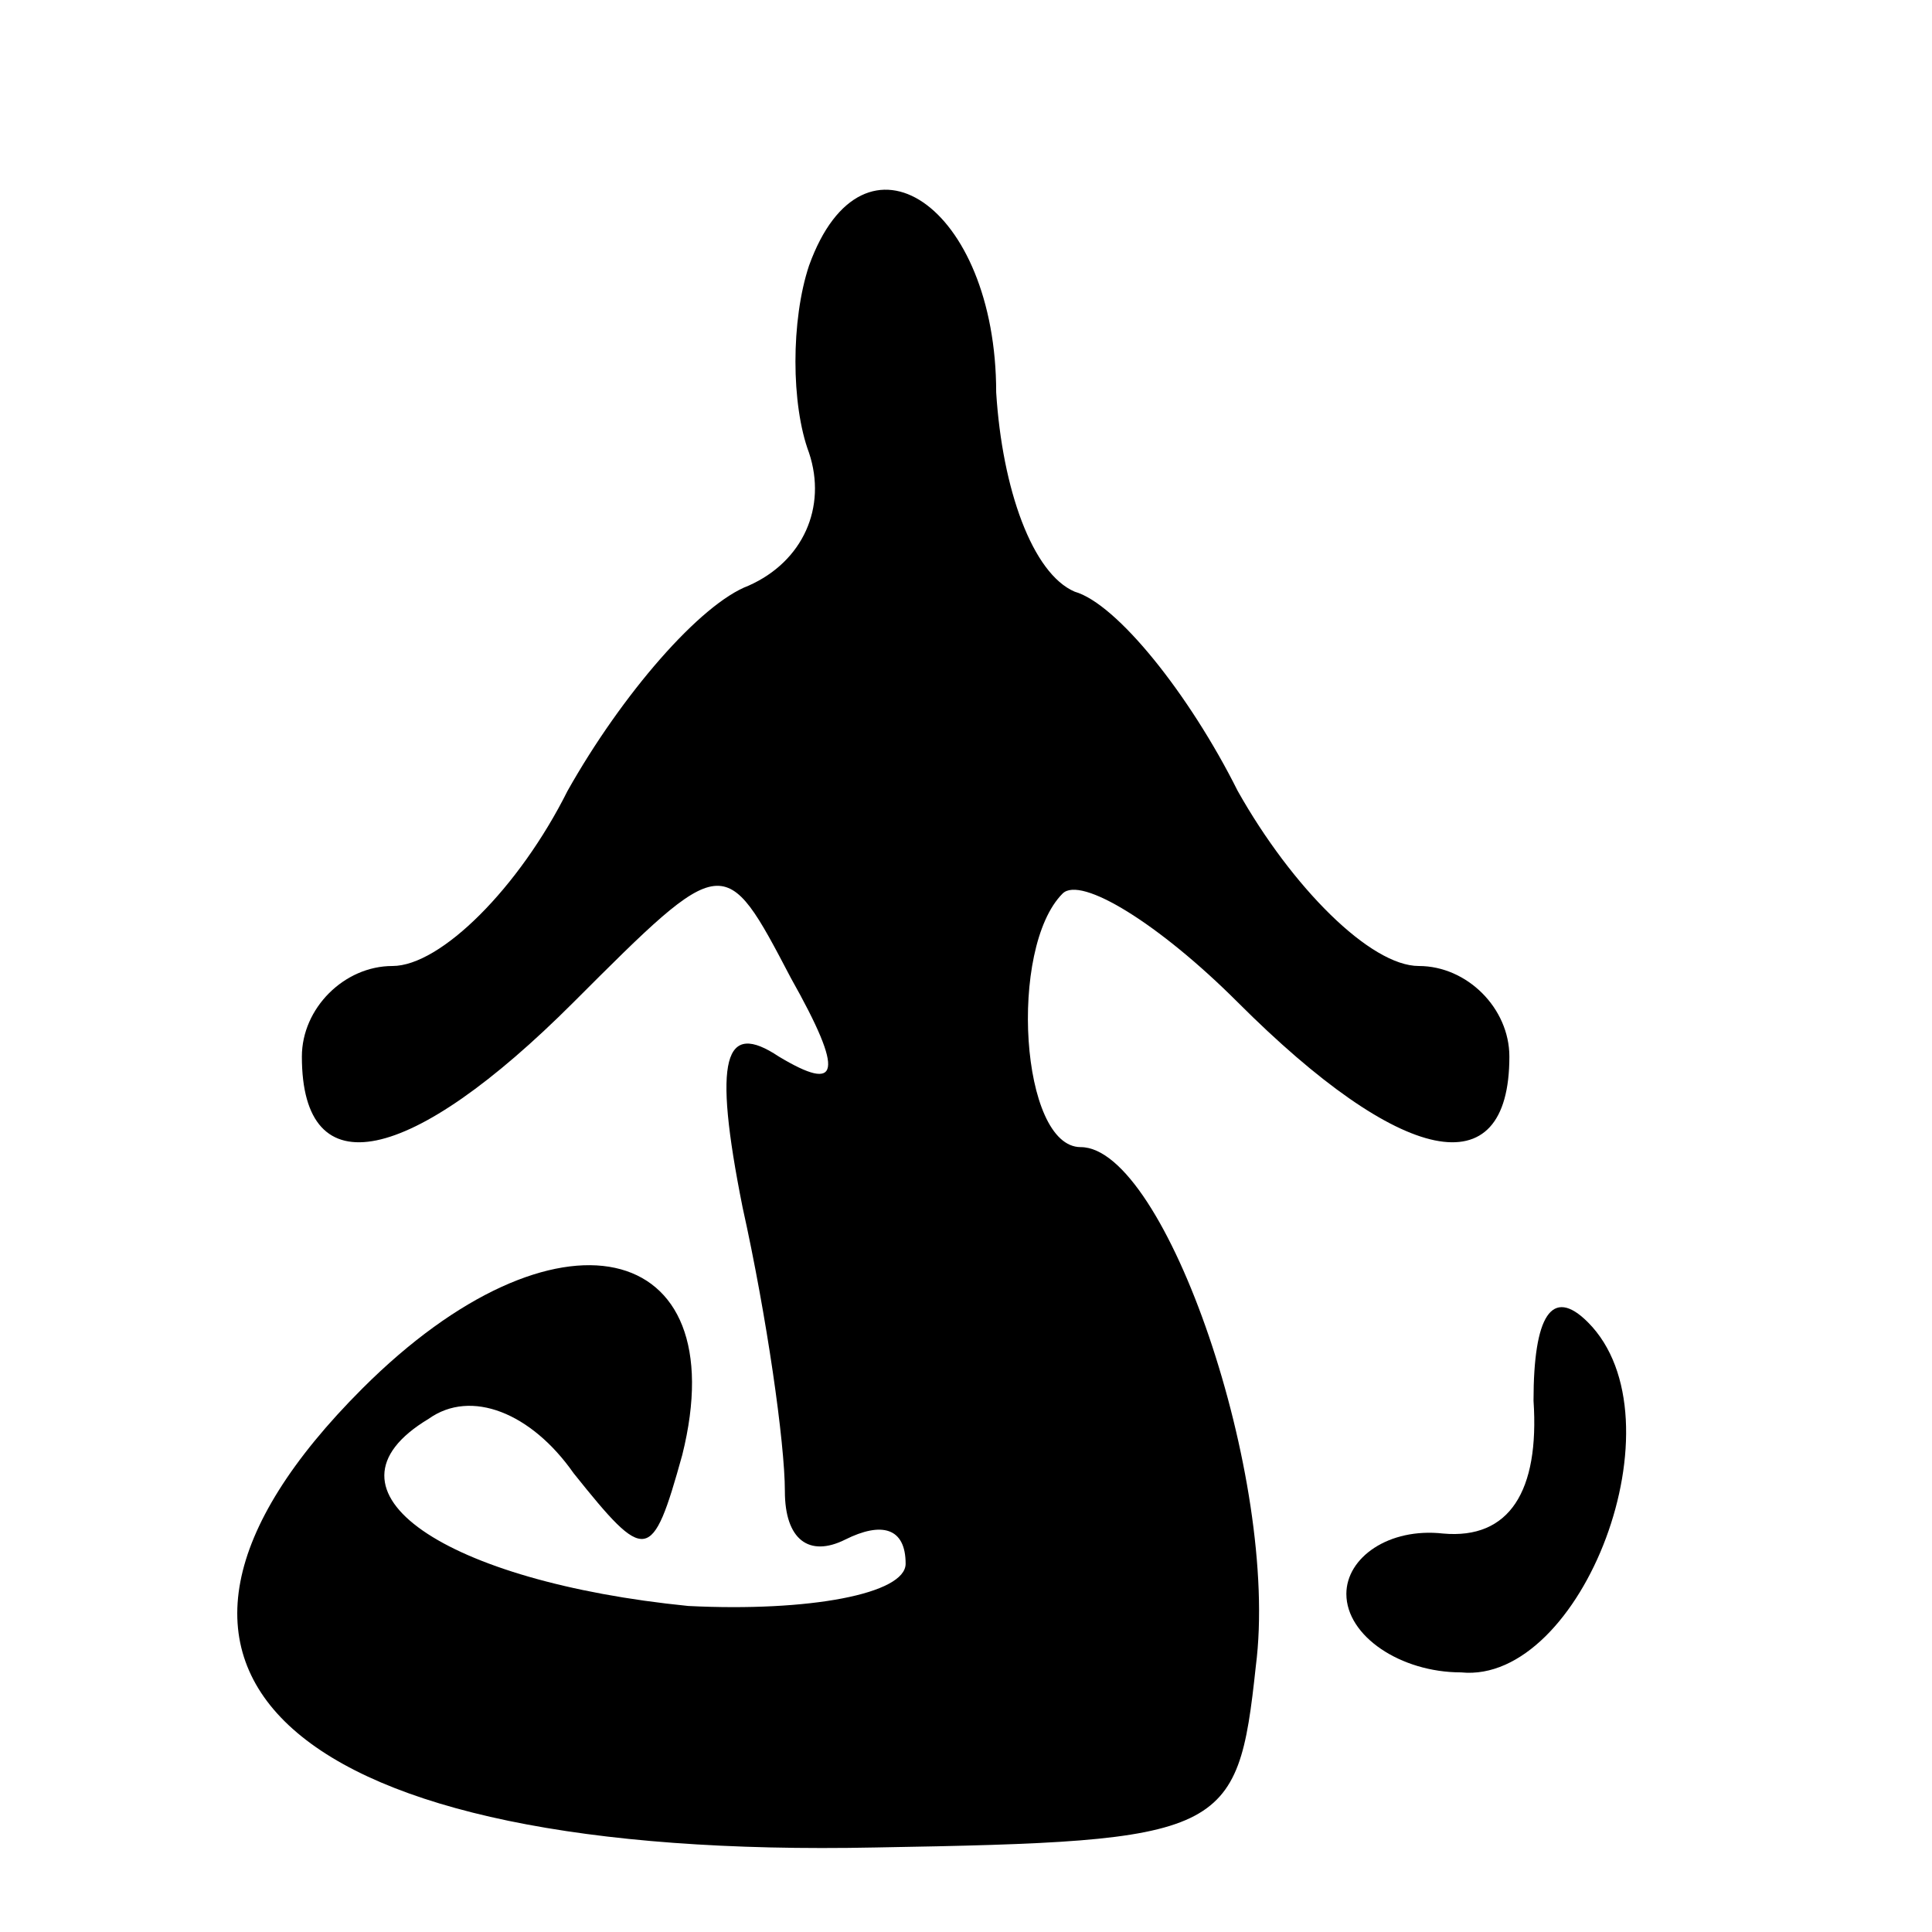 <?xml version="1.0" standalone="no"?>
<!DOCTYPE svg PUBLIC "-//W3C//DTD SVG 20010904//EN"
 "http://www.w3.org/TR/2001/REC-SVG-20010904/DTD/svg10.dtd">
<svg version="1.0" xmlns="http://www.w3.org/2000/svg"
 width="32pt" height="32pt" viewBox="0 0 32 32"
 preserveAspectRatio="xMidYMid meet">
<g transform="translate(0,32) scale(0.1,-0.1)"
fill="#000000" stroke="none">
<path fill="#000000" stroke="none" d="M134 276 c-3 -9 -3 -23 0 -31 3 -9 -1
-18 -10 -22 -8 -3 -21 -18 -30 -34 -8 -16 -21 -29 -29 -29 -8 0 -15 -7 -15
-15 0 -22 18 -18 45 9 25 25 25 25 36 4 9 -16 8 -19 -2 -13 -9 6 -11 0 -6 -25
4 -18 7 -39 7 -47 0 -8 4 -11 10 -8 6 3 10 2 10 -4 0 -5 -16 -8 -36 -7 -40 4
-63 19 -43 31 7 5 17 1 24 -9 12 -15 13 -15 18 3 9 36 -21 43 -53 11 -47 -47
-12 -78 85 -76 58 1 60 2 63 30 4 31 -15 86 -29 86 -10 0 -12 33 -3 42 3 3 16
-5 29 -18 27 -27 45 -31 45 -9 0 8 -7 15 -15 15 -8 0 -21 13 -30 29 -8 16 -20
31 -27 33 -7 3 -12 17 -13 33 0 31 -22 46 -31 21z"/>
<path fill="#000000" stroke="none" d="M254 88 c1 -15 -4 -23 -15 -22 -9 1
-16 -4 -16 -10 0 -7 9 -13 19 -13 20 -2 37 42 21 58 -6 6 -9 1 -9 -13z"/>
</g>
</svg>
